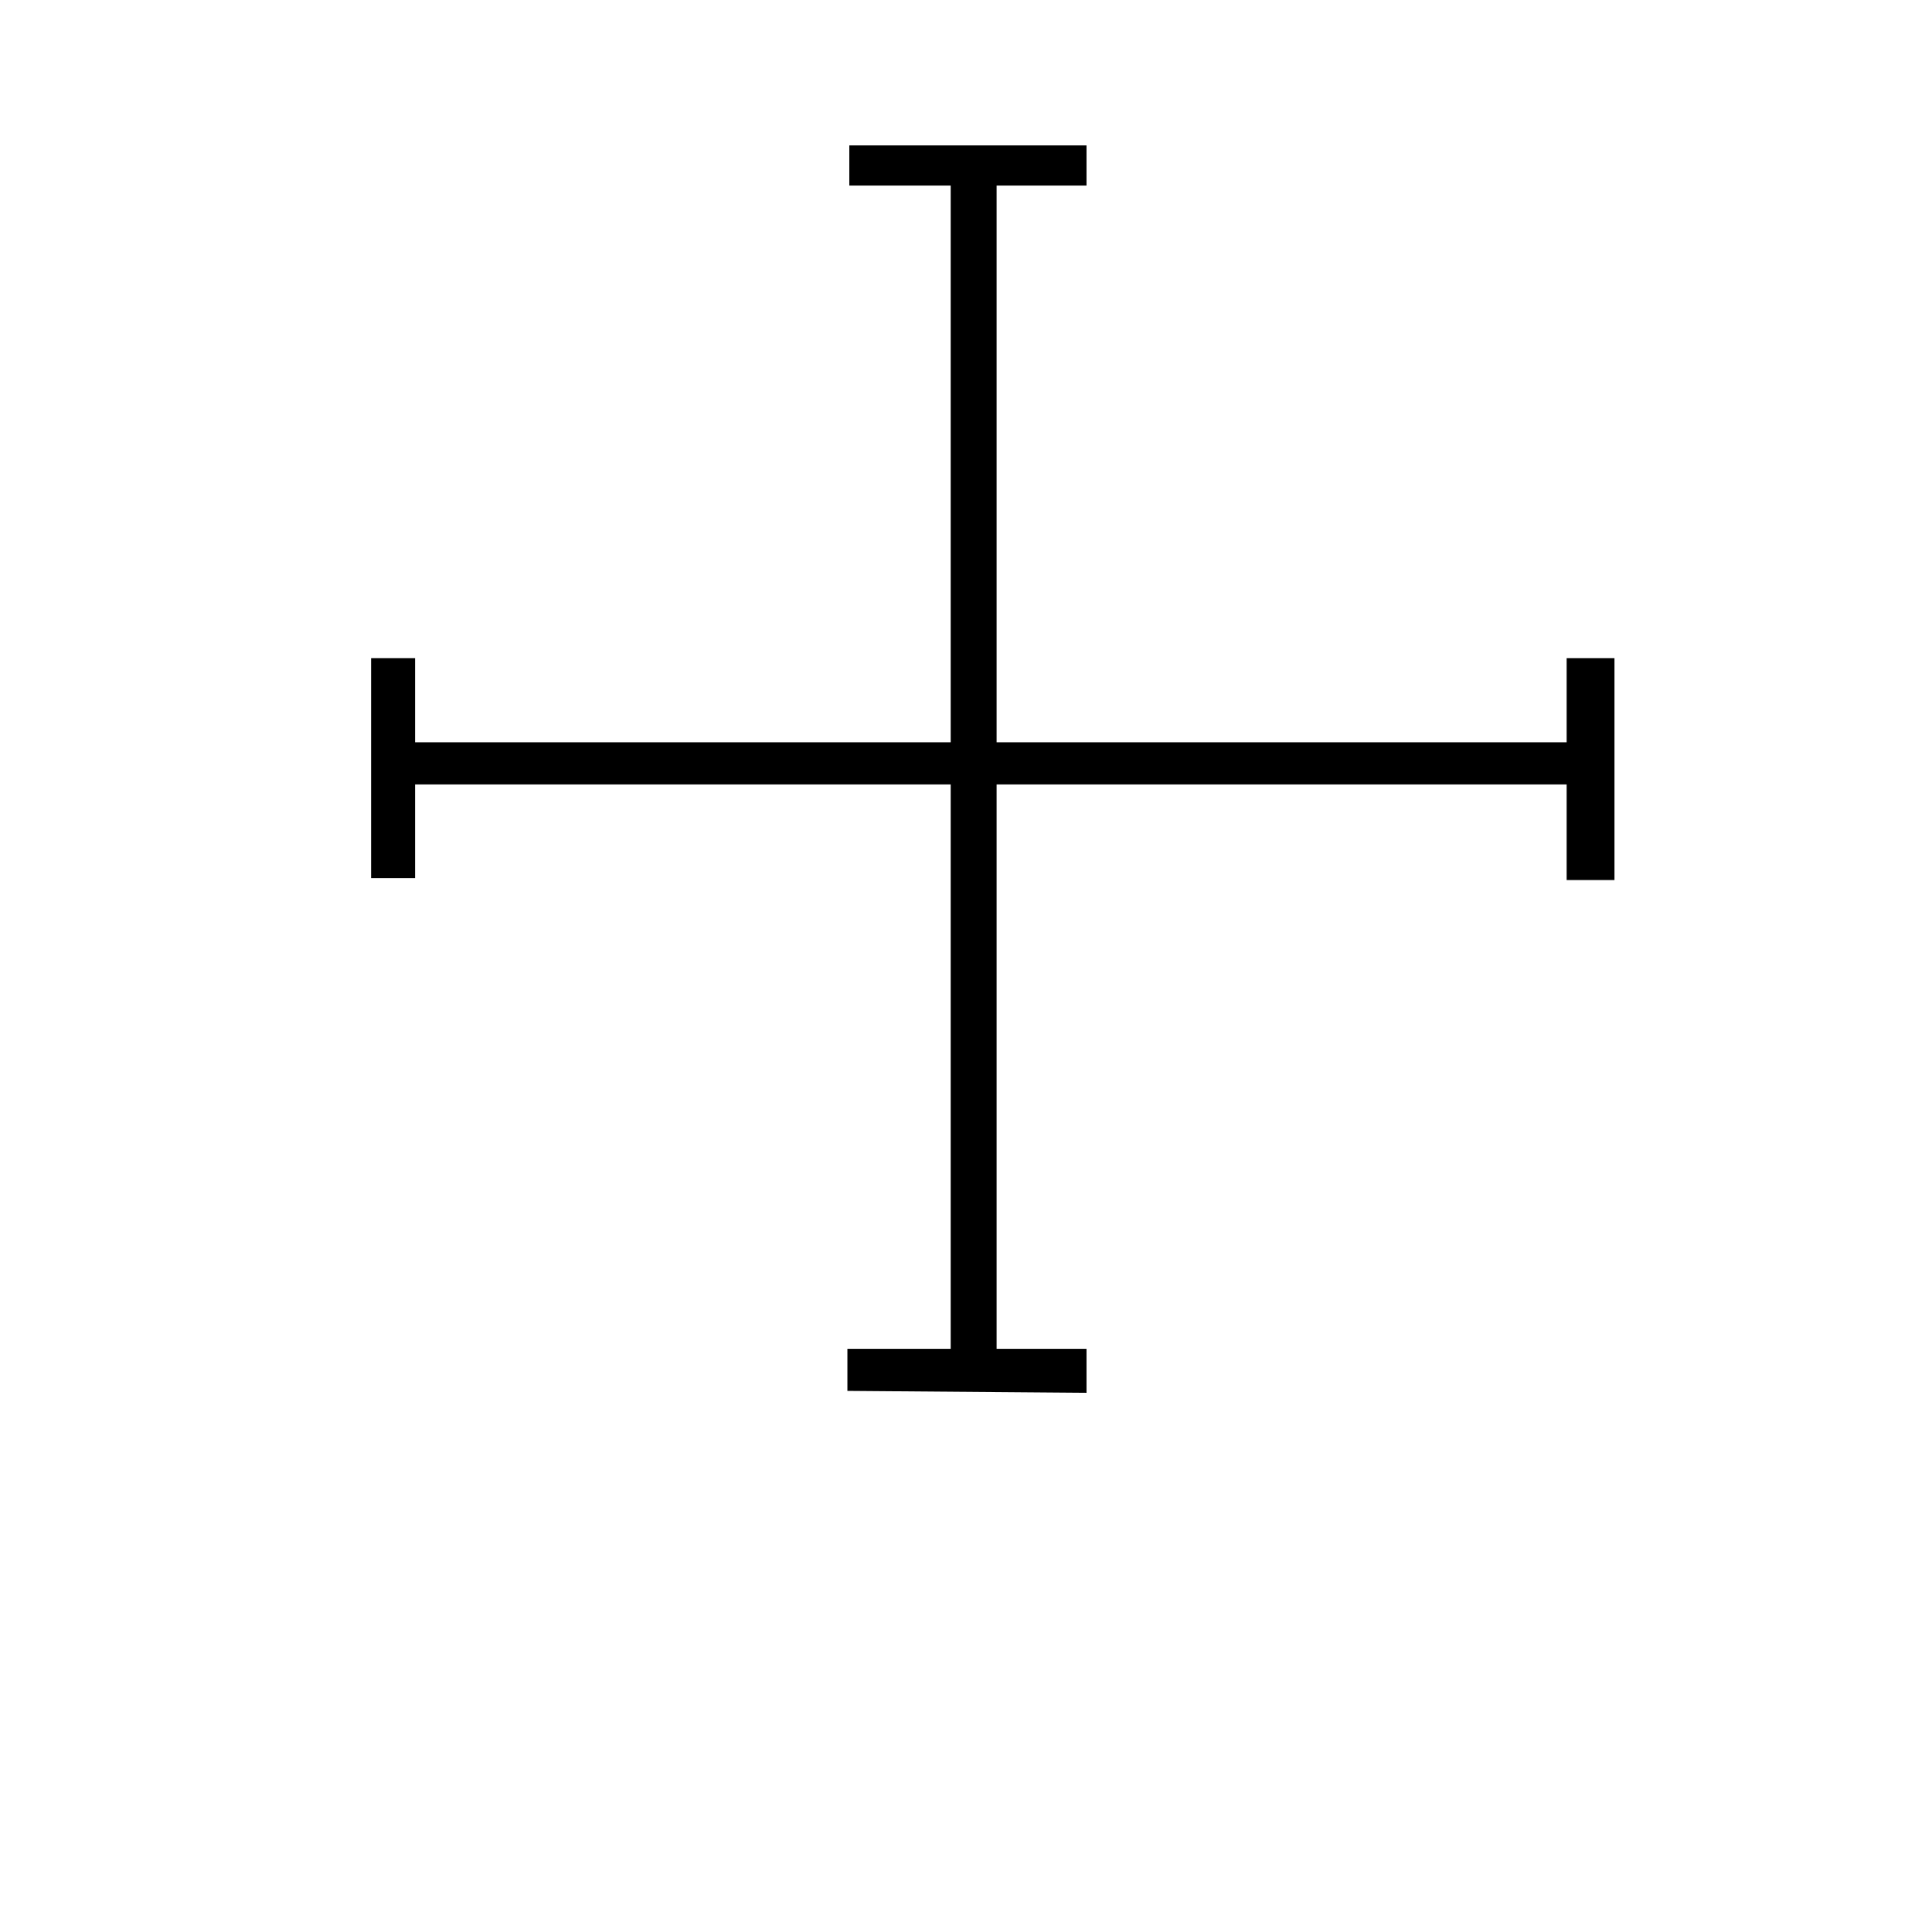 <?xml version="1.0" standalone="no"?>
<!DOCTYPE svg PUBLIC "-//W3C//DTD SVG 1.1//EN" "http://www.w3.org/Graphics/SVG/1.1/DTD/svg11.dtd" >
<svg xmlns="http://www.w3.org/2000/svg" xmlns:xlink="http://www.w3.org/1999/xlink" version="1.1" viewBox="-10 0 1010 1000">
   <path fill="currentColor"
d="M184 344h23v44h280v-291h-53v-21h124v21h-47v291h298v-44h25v116h-25v-50h-298v295h47v23l-125 -1v-22h54v-295h-280v49h-23v-115z" />
</svg>
